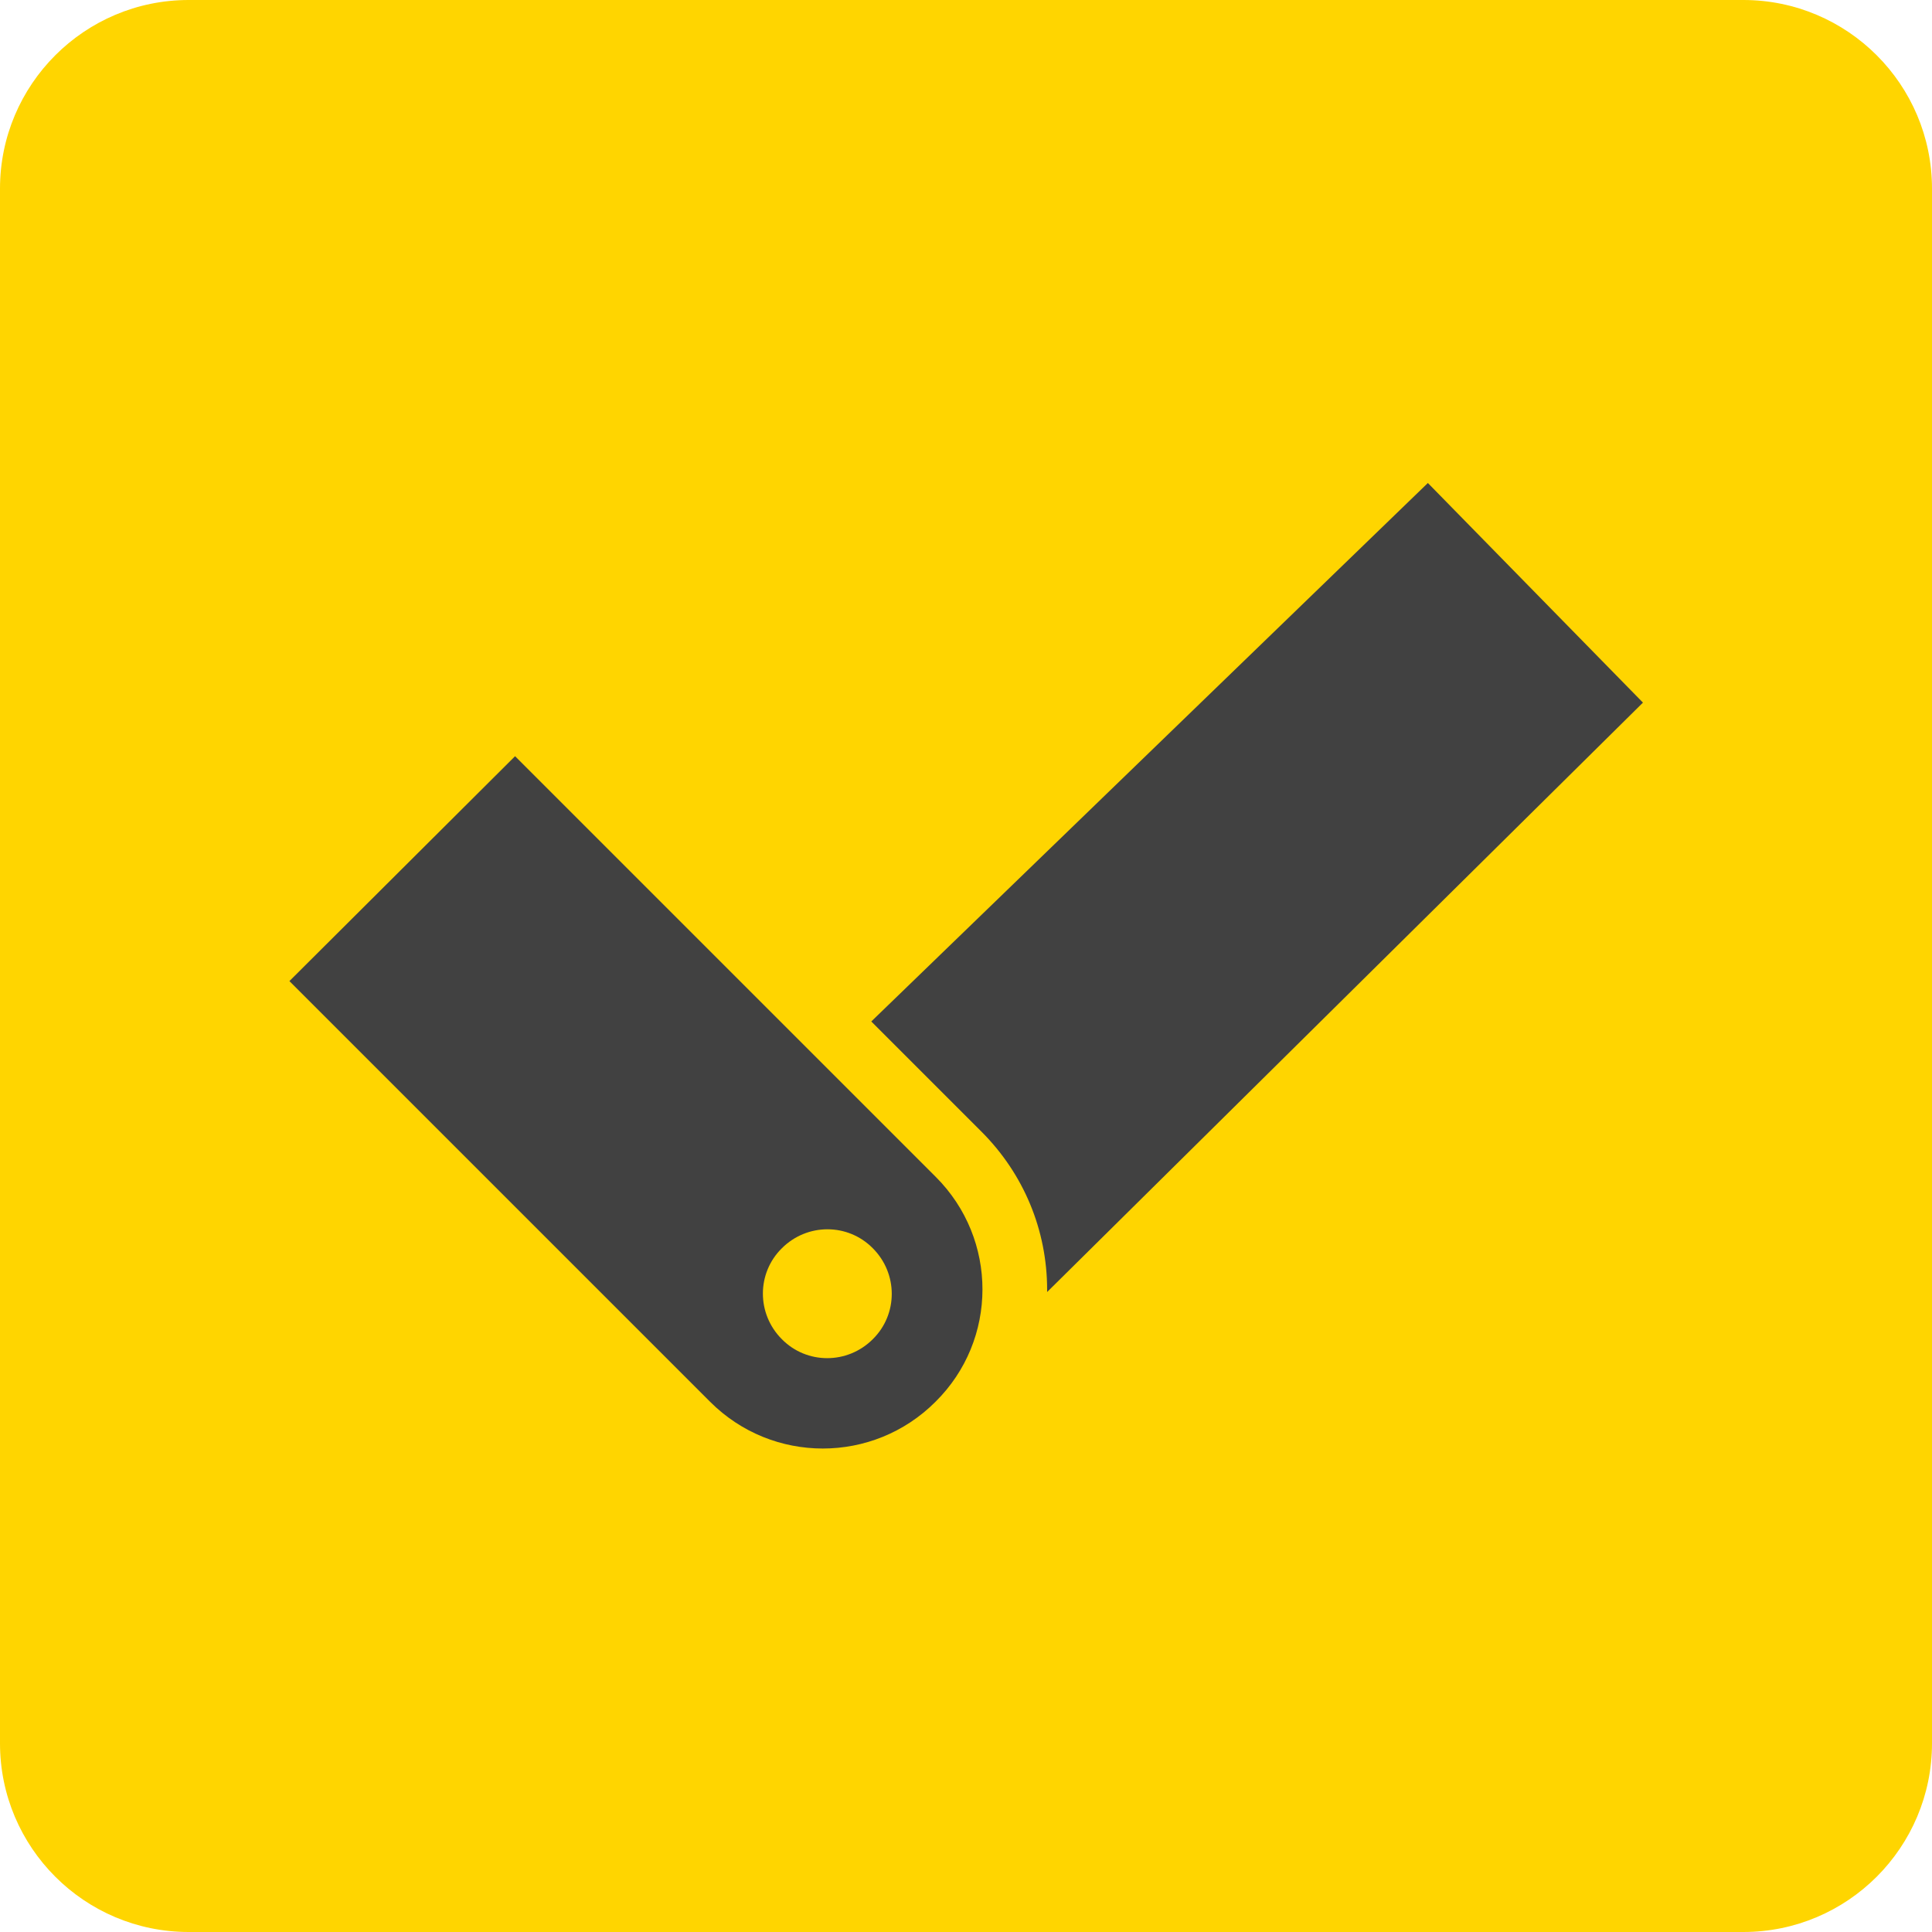 <?xml version="1.0" encoding="utf-8"?>
<!-- Generator: Adobe Illustrator 21.1.0, SVG Export Plug-In . SVG Version: 6.00 Build 0)  -->
<svg version="1.1" id="Layer_1" xmlns="http://www.w3.org/2000/svg" xmlns:xlink="http://www.w3.org/1999/xlink" x="0px" y="0px"
	 viewBox="0 0 512 512" style="enable-background:new 0 0 512 512;" xml:space="preserve">
<style type="text/css">
	.st0{fill:#FFD500;}
	.st1{fill:#414141;}
</style>
<path class="st0" d="M462,0H50C22.4,0,0,22.4,0,50v412c0,27.6,22.4,50,50,50h412c27.6,0,50-22.4,50-50V50C512,22.4,489.6,0,462,0z"
	/>
<g>
	<path class="st1" d="M260.1,299.9c11.2,11.2,17.4,26.1,17.4,41.9c0,0.2,0,0.4,0,0.6c28.7-28.4,157.8-156.1,157.9-156.2l-57-58.2
		L230.9,270.7L260.1,299.9z"/>
	<path class="st1" d="M248,311.9l-12.1-12.1l-99.4-99.4L76.7,260l99.4,99.4l12.1,12.1c16.5,16.5,43.2,16.5,59.7,0
		C264.5,355.1,264.5,328.4,248,311.9z M231.3,354.9c-6.7,6.7-17.5,6.7-24.1,0c-6.7-6.7-6.7-17.5,0-24.1c6.7-6.7,17.5-6.7,24.1,0
		C238,337.5,238,348.3,231.3,354.9z"/>
</g>
</svg>
